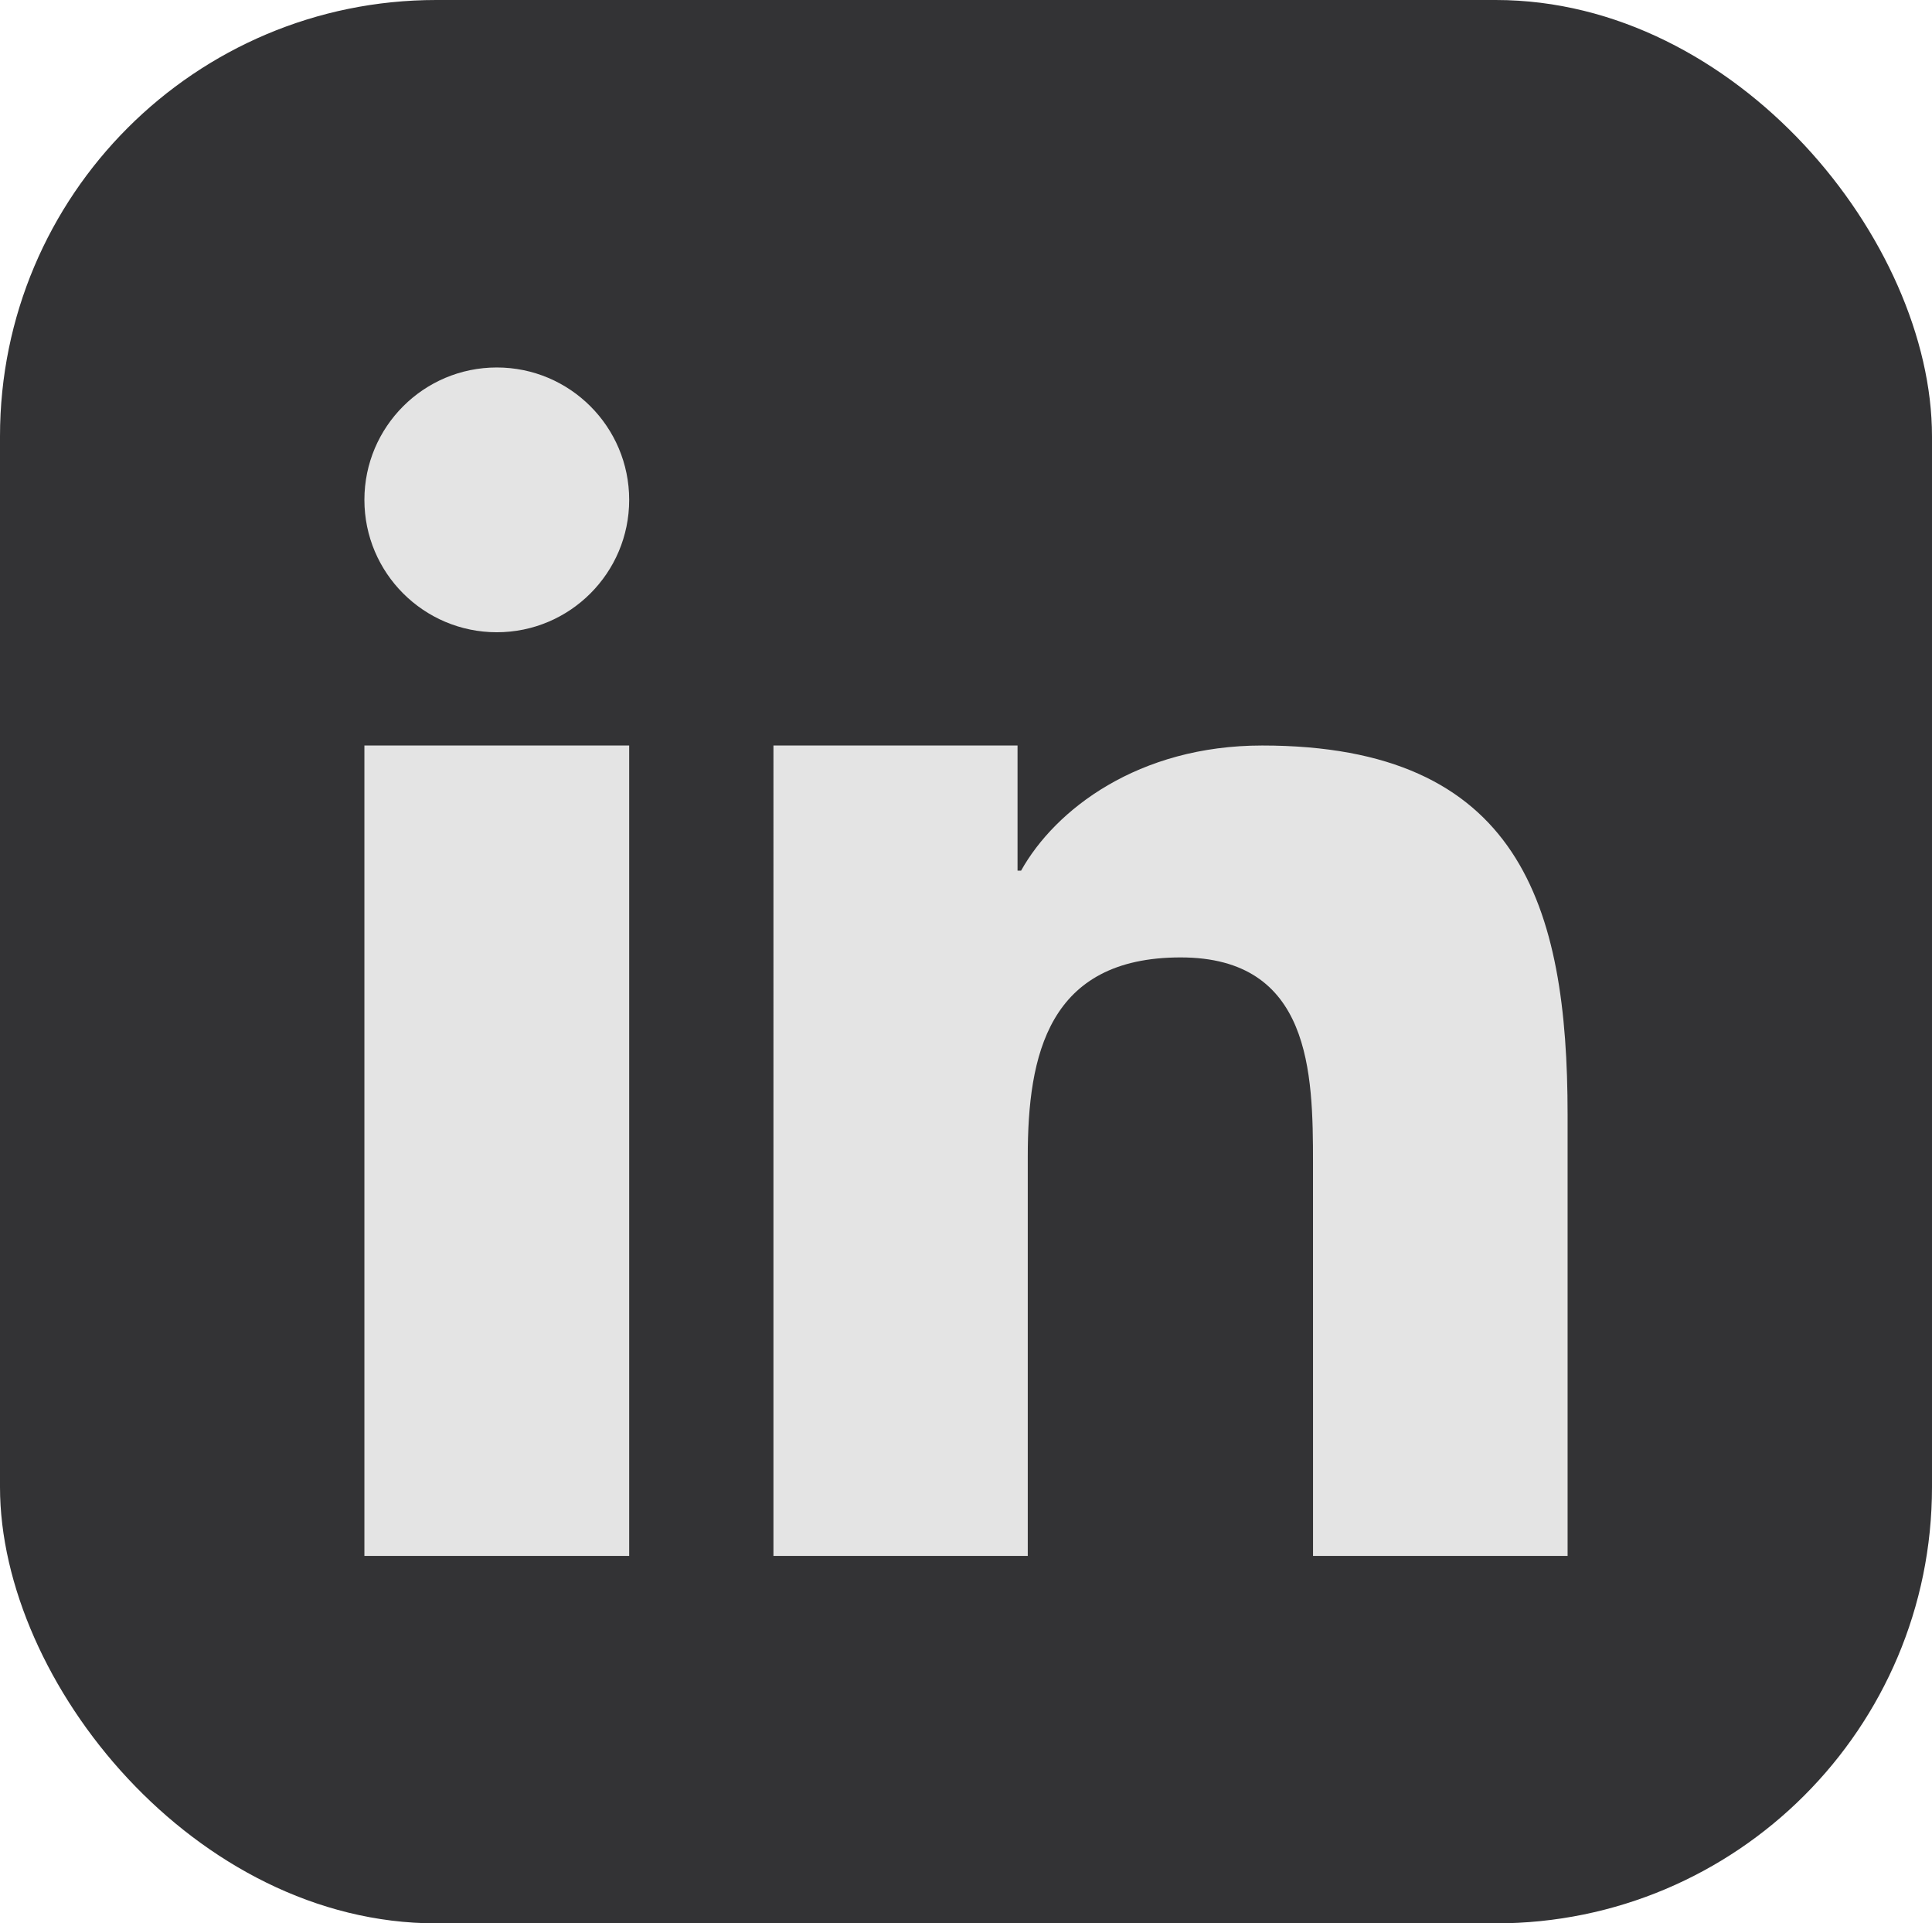 <svg xmlns="http://www.w3.org/2000/svg" shape-rendering="geometricPrecision" text-rendering="geometricPrecision" image-rendering="optimizeQuality" fill="#333335" fill-rule="evenodd" clip-rule="evenodd" viewBox="0 0 512 509.64"><rect width="512" height="509.64" rx="115.61" ry="115.61"/><path fill="#e4e4e4" d="M204.97 197.54h64.69v33.16h.94c9.01-16.16 31.04-33.16 63.89-33.16 68.31 0 80.94 42.51 80.94 97.81v116.92h-67.46l-.01-104.13c0-23.81-.49-54.45-35.08-54.45-35.12 0-40.51 25.91-40.51 52.72v105.86h-67.4V197.54zm-38.23-65.09c0 19.36-15.72 35.08-35.08 35.08-19.37 0-35.09-15.72-35.09-35.08 0-19.37 15.72-35.08 35.09-35.08 19.36 0 35.08 15.71 35.08 35.08zm-70.17 65.09h70.17v214.73H96.57V197.54z"/></svg>